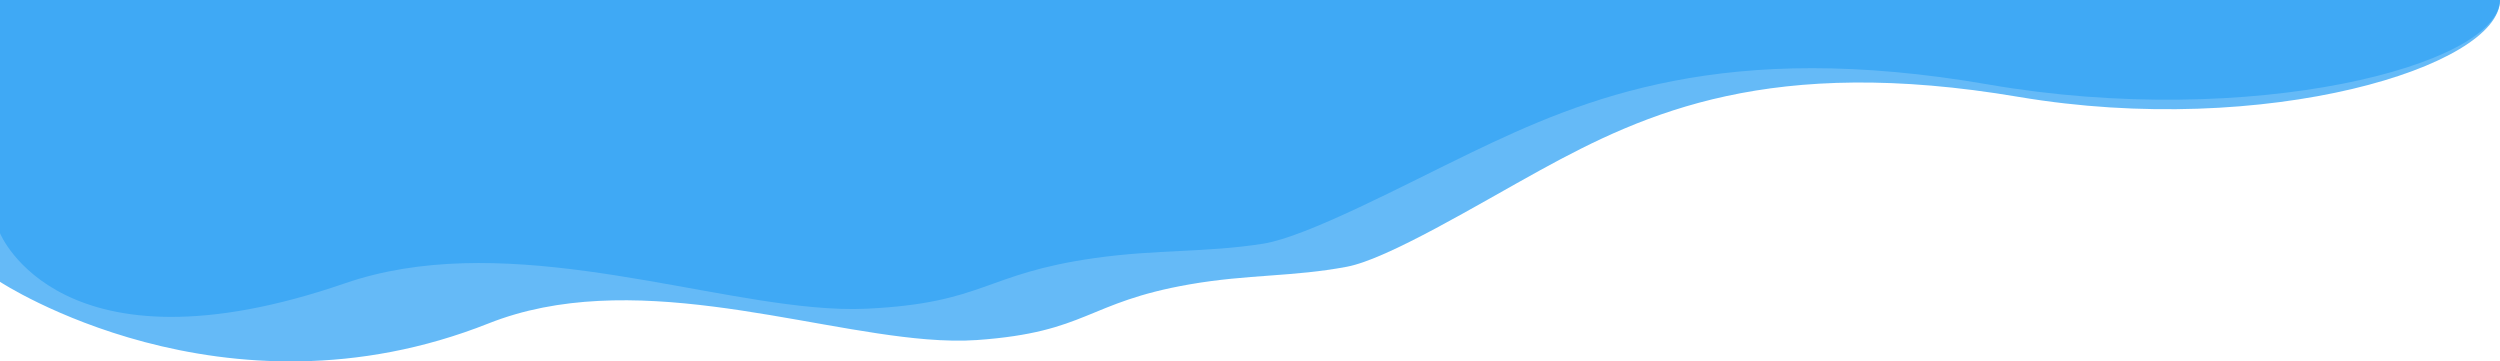 <svg xmlns="http://www.w3.org/2000/svg" viewBox="0 0 4096 592.13"><defs><style>.cls-1,.cls-2{fill:#3fa9f5;}.cls-1{opacity:0.8;}</style></defs><title>Resurs 1</title><g id="Lager_2" data-name="Lager 2"><g id="Lager_1-2" data-name="Lager 1"><path id="h-wave" class="cls-1" d="M0,0V461.72s365.72,240.63,800.48,68.16c230.72-91.53,512,9.33,717.62,26,29.37,2.39,57.19,3.06,83.11,1.21,181-12.95,178.54-61.69,347.77-91.17,96.17-16.75,169.24-12.15,257.86-28.91,67.33-12.73,214.79-102.24,317-158.36C2696.47,184,2902,90.2,3307,158.69S4096,109,4096,0Z"/><path id="h-wave-2" data-name="h-wave" class="cls-2" d="M0,0V382.06s98,243,565.33,82.06c248-85.41,546.71,18.69,766,38.91,31.34,2.89,61.05,4.07,88.76,2.74,193.54-9.32,191.75-57.14,373-82.87,103-14.63,181-8.76,275.91-23.53,72.13-11.22,231.16-96.2,341.32-149.3,186-89.63,415.79-186.38,847.13-111.7S4094.14,106.83,4096,0Z"/></g></g></svg>
